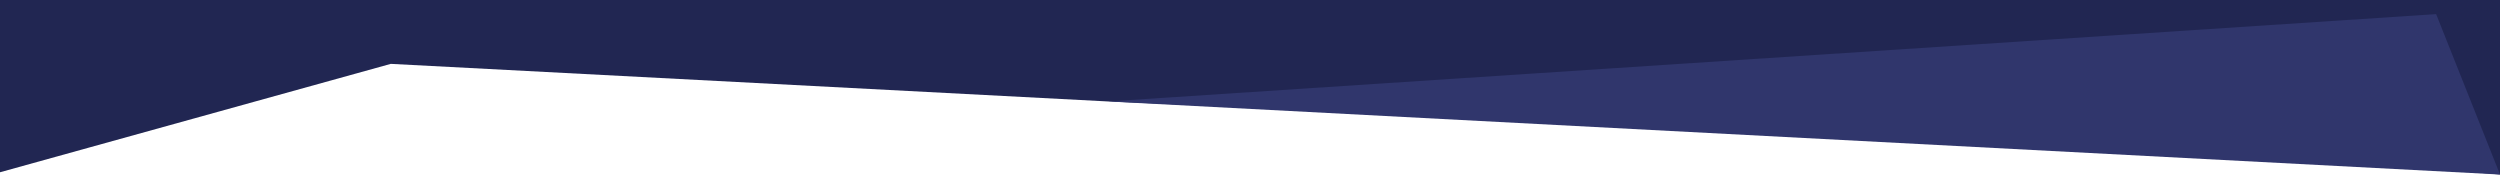 <svg xmlns="http://www.w3.org/2000/svg" viewBox="0 0 375 26.18"><defs><style>.cls-1{fill:#212652;}.cls-2{fill:#30366c;}</style></defs><g id="Layer_2" data-name="Layer 2"><g id="Layer_1-2" data-name="Layer 1"><polygon class="cls-1" points="0 0 0 25.84 58.62 9.58 166.22 15.22 325.07 22.12 375 26.17 375 0 0 0"/><polygon class="cls-2" points="166.22 15.22 375 26.18 375 26.17 375 26.17 365.42 2.12 166.22 15.22"/></g></g></svg>